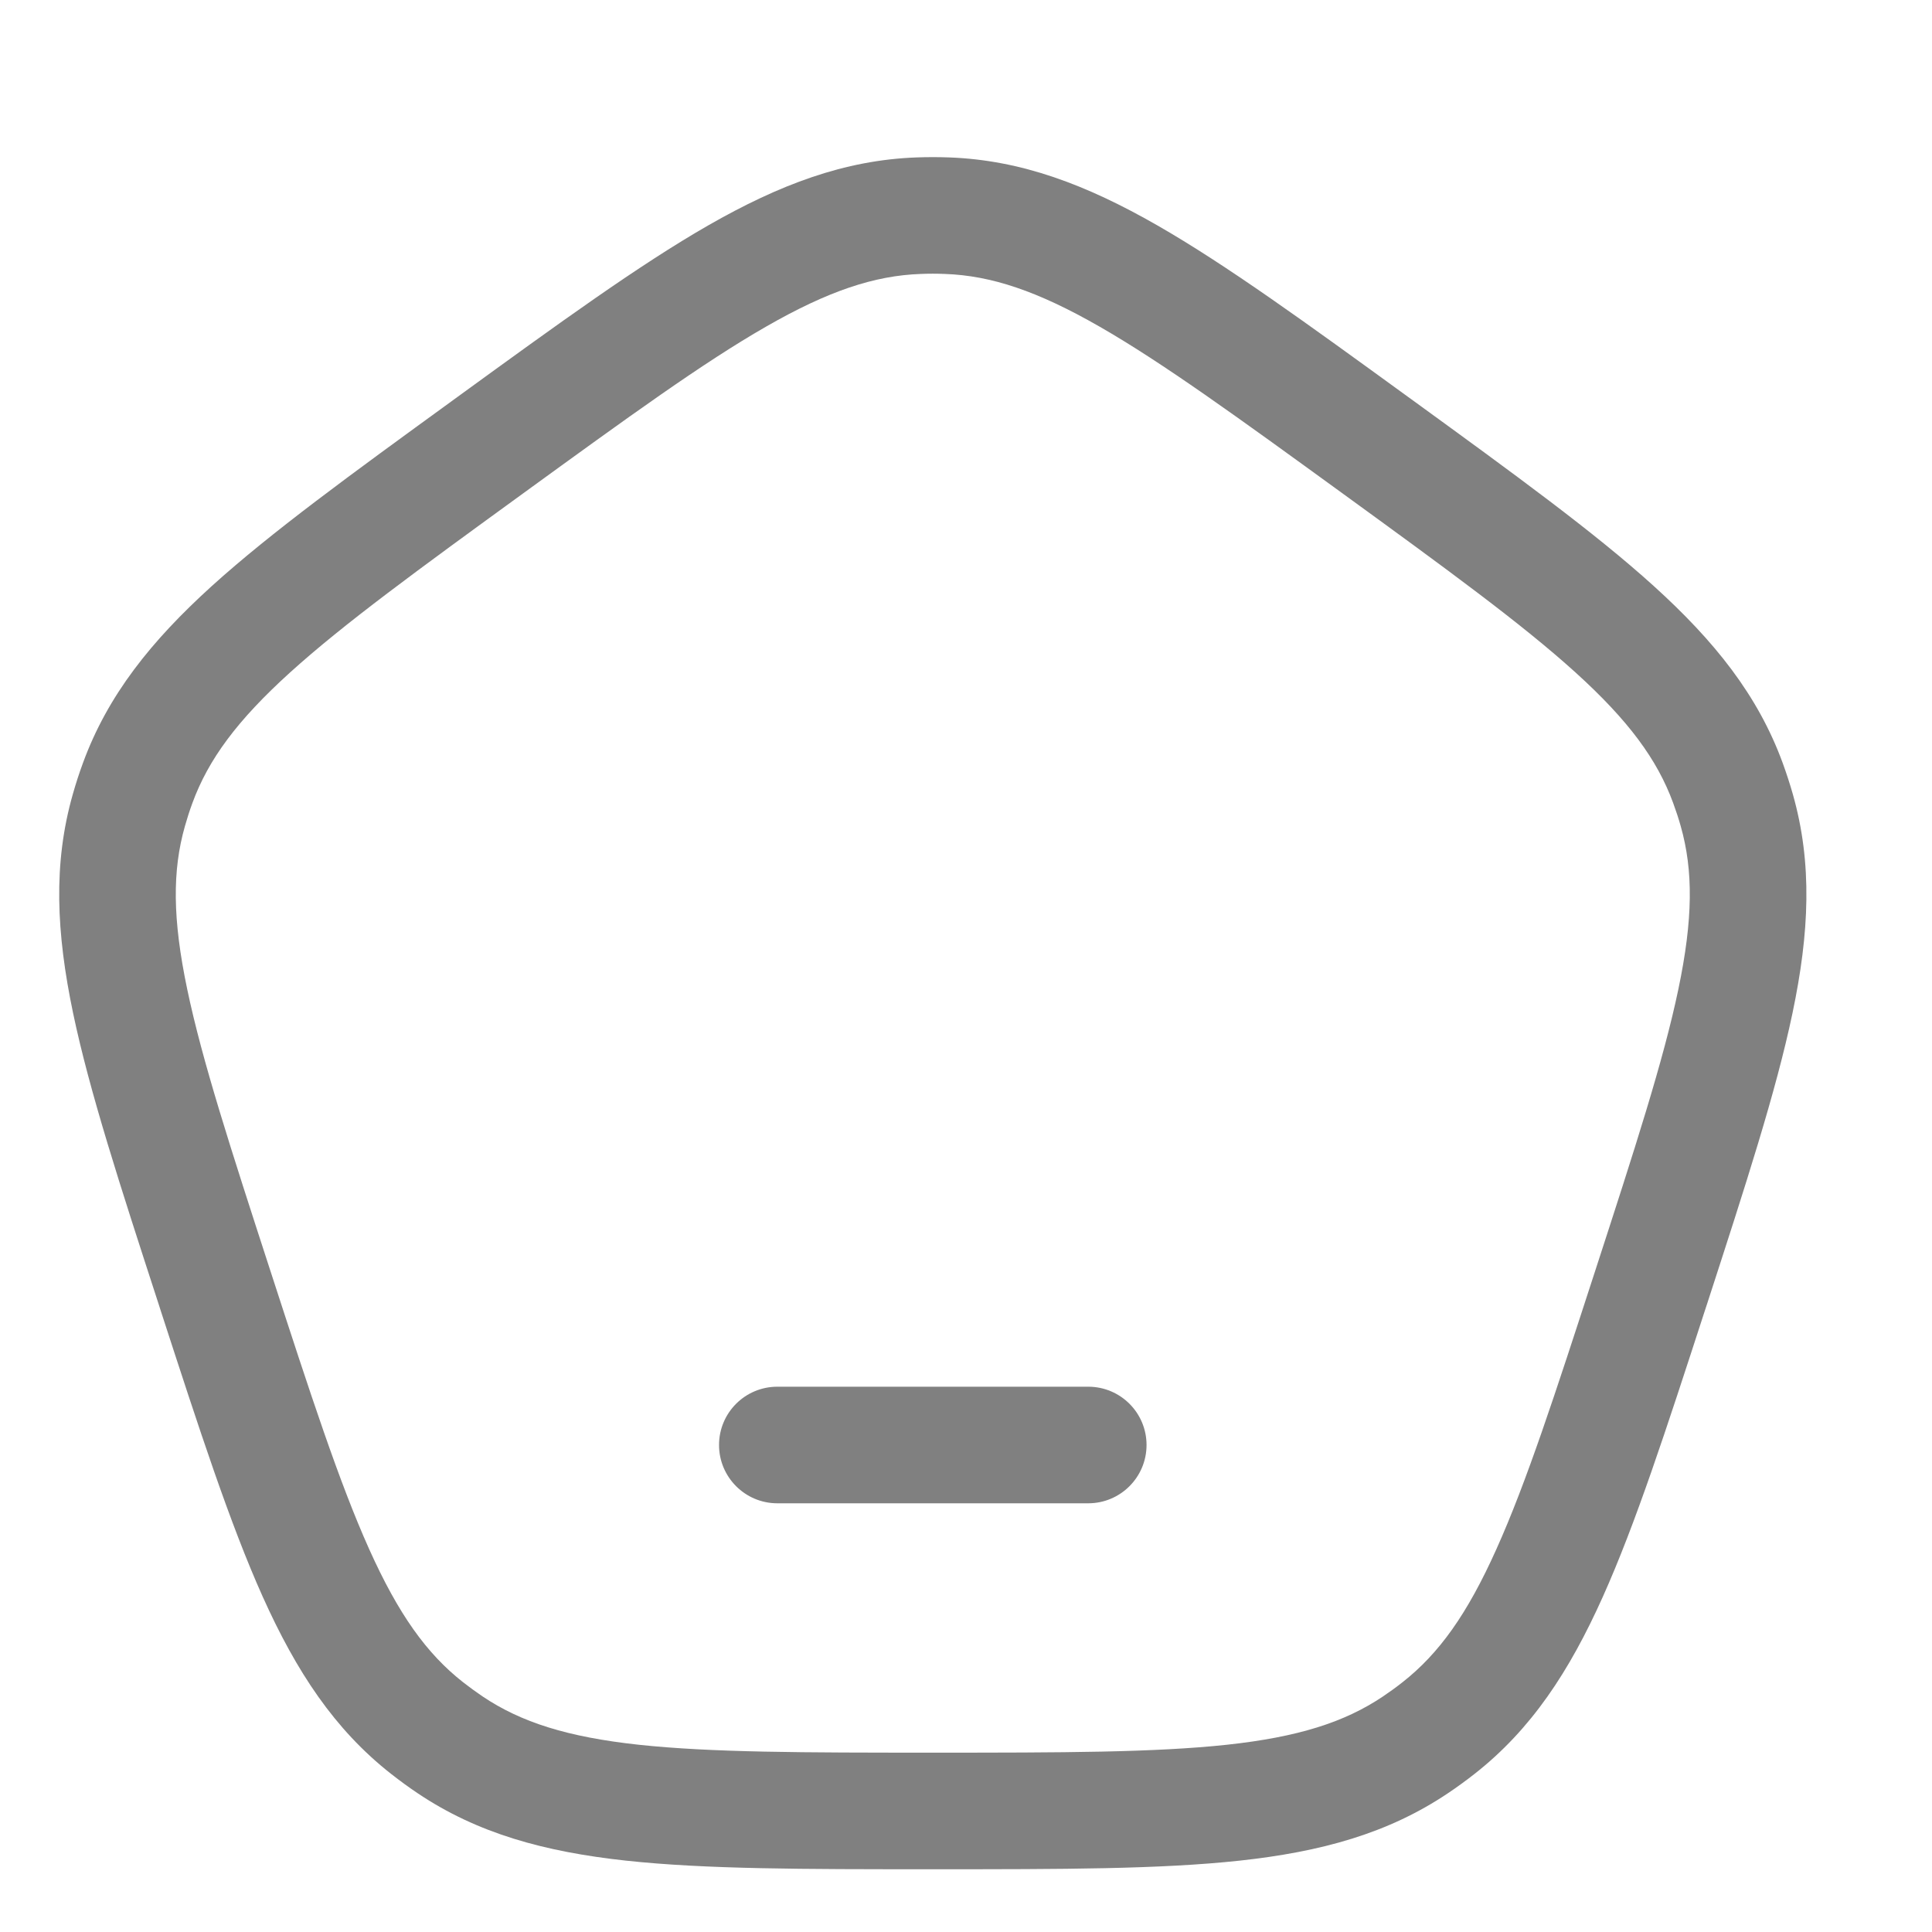 <svg width="29" height="29" viewBox="0 0 29 29" fill="none" xmlns="http://www.w3.org/2000/svg">
<g clip-path="url(#clip0_313_776)">
<path d="M11.668 20.815C11.185 20.815 10.793 21.206 10.793 21.69C10.793 22.173 11.185 22.565 11.668 22.565H16.335C16.818 22.565 17.21 22.173 17.21 21.69C17.21 21.206 16.818 20.815 16.335 20.815H11.668Z" fill="#808080"/>
<path fill-rule="evenodd" clip-rule="evenodd" d="M14.248 2.363C14.084 2.357 13.92 2.357 13.756 2.363C12.674 2.403 11.7 2.771 10.631 3.383C9.59 3.98 8.392 4.85 6.871 5.955L6.789 6.015C5.268 7.12 4.07 7.991 3.18 8.796C2.268 9.623 1.617 10.436 1.245 11.453C1.188 11.607 1.138 11.763 1.093 11.921C0.796 12.962 0.845 14.002 1.097 15.207C1.343 16.382 1.801 17.791 2.382 19.578L2.413 19.675C2.994 21.463 3.452 22.872 3.943 23.966C4.448 25.09 5.02 25.96 5.872 26.628C6.001 26.729 6.133 26.826 6.269 26.917C7.168 27.521 8.173 27.796 9.397 27.929C10.59 28.058 12.071 28.058 13.951 28.058H14.053C15.932 28.058 17.414 28.058 18.607 27.929C19.831 27.796 20.835 27.521 21.734 26.917C21.87 26.826 22.003 26.729 22.132 26.628C22.984 25.96 23.556 25.09 24.06 23.966C24.551 22.872 25.009 21.463 25.59 19.675L25.622 19.578C26.202 17.791 26.66 16.382 26.906 15.207C27.159 14.002 27.207 12.962 26.911 11.921C26.866 11.763 26.815 11.607 26.759 11.453C26.387 10.436 25.736 9.623 24.823 8.796C23.934 7.991 22.735 7.12 21.215 6.015L21.132 5.955C19.611 4.85 18.413 3.98 17.372 3.383C16.304 2.771 15.33 2.403 14.248 2.363ZM13.82 4.112C13.941 4.107 14.062 4.107 14.184 4.112C14.878 4.137 15.57 4.367 16.502 4.901C17.451 5.445 18.574 6.26 20.145 7.401C21.716 8.543 22.837 9.359 23.648 10.093C24.444 10.814 24.876 11.401 25.115 12.054C25.157 12.168 25.195 12.283 25.228 12.4C25.418 13.069 25.413 13.797 25.193 14.848C24.969 15.92 24.541 17.239 23.941 19.086C23.341 20.933 22.912 22.252 22.463 23.25C22.024 24.23 21.599 24.822 21.052 25.251C20.957 25.326 20.859 25.397 20.758 25.465C20.181 25.852 19.486 26.073 18.419 26.189C17.331 26.306 15.944 26.308 14.002 26.308C12.06 26.308 10.673 26.306 9.585 26.189C8.517 26.073 7.822 25.852 7.245 25.465C7.145 25.397 7.047 25.326 6.951 25.251C6.404 24.822 5.98 24.23 5.54 23.25C5.092 22.252 4.662 20.933 4.062 19.086C3.462 17.239 3.034 15.92 2.81 14.848C2.59 13.797 2.585 13.069 2.776 12.4C2.809 12.283 2.846 12.168 2.888 12.054C3.127 11.401 3.559 10.814 4.355 10.093C5.166 9.359 6.288 8.543 7.859 7.401C9.43 6.26 10.552 5.445 11.502 4.901C12.433 4.367 13.125 4.137 13.82 4.112Z" fill="#808080"/>
</g>
<defs>
<clipPath id="clip0_313_776">
<rect width="28" height="28" fill="white" transform="translate(0.002 0.9)"/>
</clipPath>
</defs>
</svg>
